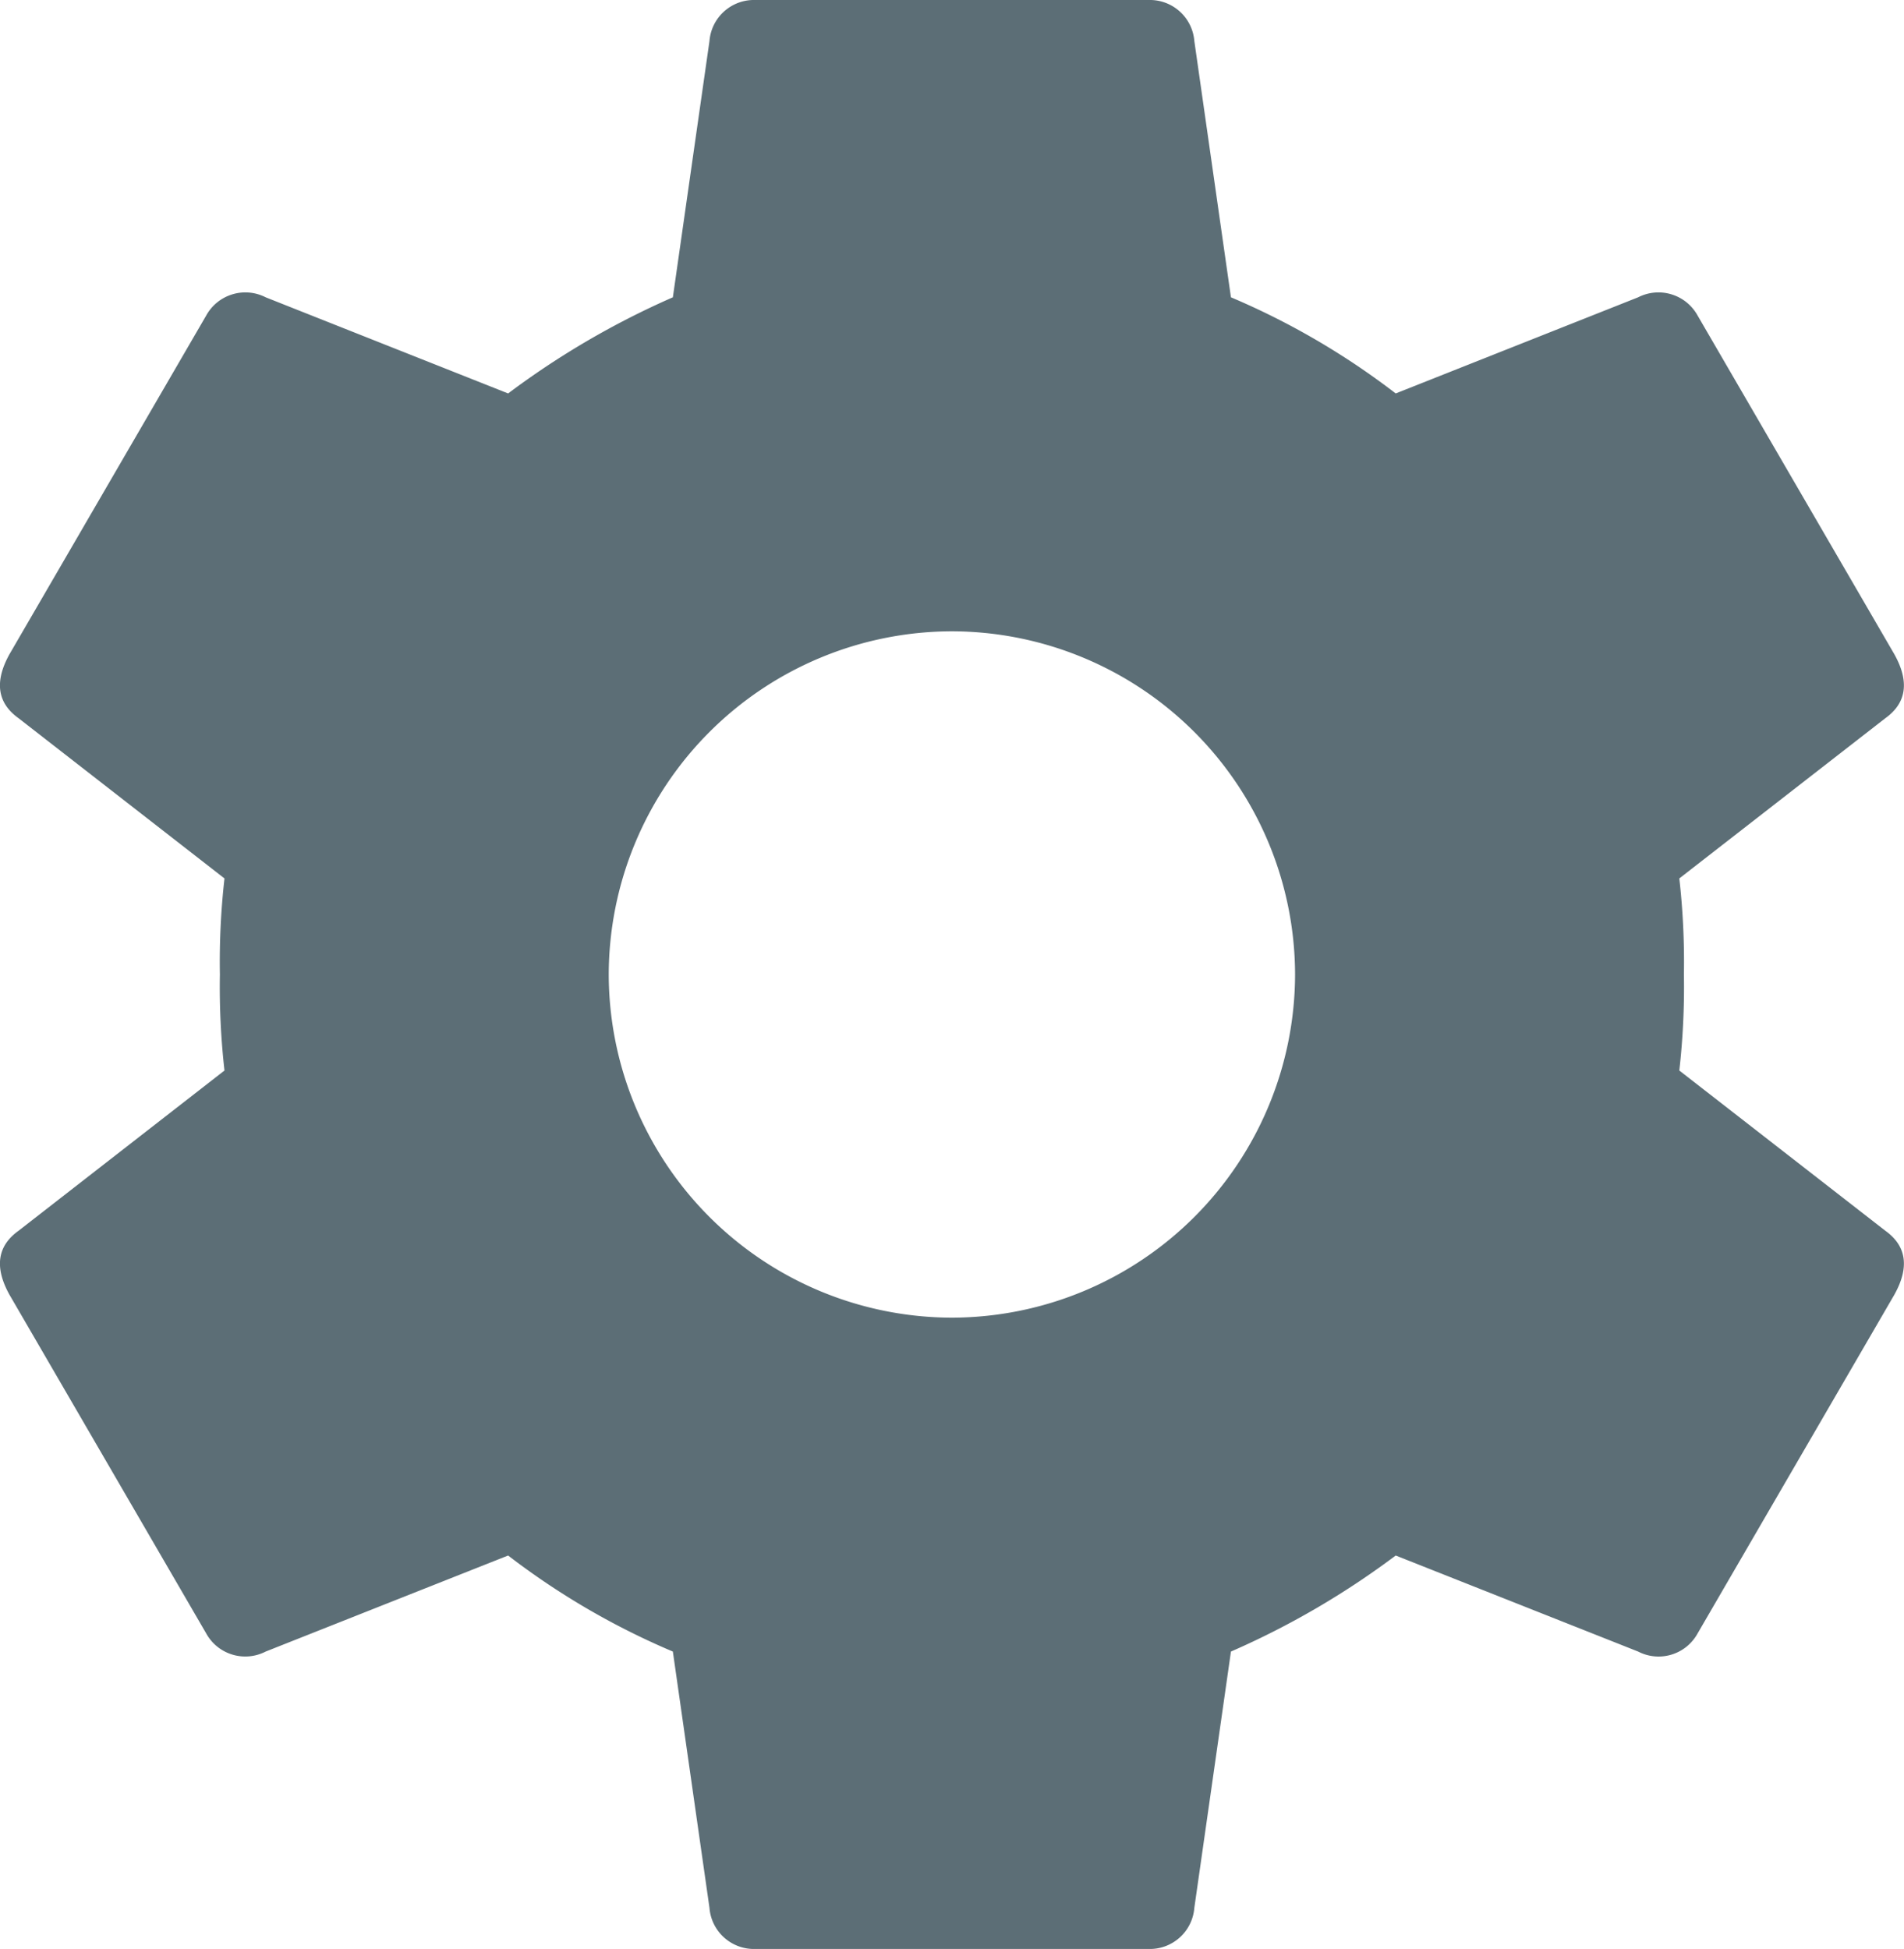 <svg xmlns="http://www.w3.org/2000/svg" width="19.508" height="19.968" viewBox="0 0 19.508 19.968">
  <g id="Component_13_1" data-name="Component 13 – 1" transform="translate(0)">
    <path id="Path_82" data-name="Path 82" d="M19.453,12.984l2.11,1.641c.218.156.25.375.093.656L19.641,18.75a.456.456,0,0,1-.61.187l-2.484-.984a8.428,8.428,0,0,1-1.688.984l-.375,2.625a.457.457,0,0,1-.468.422H9.984a.457.457,0,0,1-.468-.422l-.375-2.625a7.673,7.673,0,0,1-1.688-.984l-2.484.984a.457.457,0,0,1-.61-.187L2.344,15.281q-.234-.422.094-.656l2.109-1.641A7.606,7.606,0,0,1,4.5,12a7.6,7.6,0,0,1,.047-.984L2.438,9.375q-.328-.234-.094-.656L4.359,5.25a.458.458,0,0,1,.61-.188l2.484.985a8.489,8.489,0,0,1,1.688-.985l.375-2.625a.457.457,0,0,1,.468-.421h4.032a.457.457,0,0,1,.468.421l.375,2.625a7.678,7.678,0,0,1,1.688.985l2.484-.985a.458.458,0,0,1,.61.188l2.015,3.469c.157.281.125.5-.093.656l-2.11,1.641A7.6,7.6,0,0,1,19.5,12,7.606,7.606,0,0,1,19.453,12.984ZM12,15.516A3.523,3.523,0,0,0,15.516,12,3.523,3.523,0,0,0,12,8.484,3.523,3.523,0,0,0,8.484,12,3.523,3.523,0,0,0,12,15.516Z" transform="translate(-2.247 -2.016)" fill="#5c6e76"/>
  </g>
</svg>
